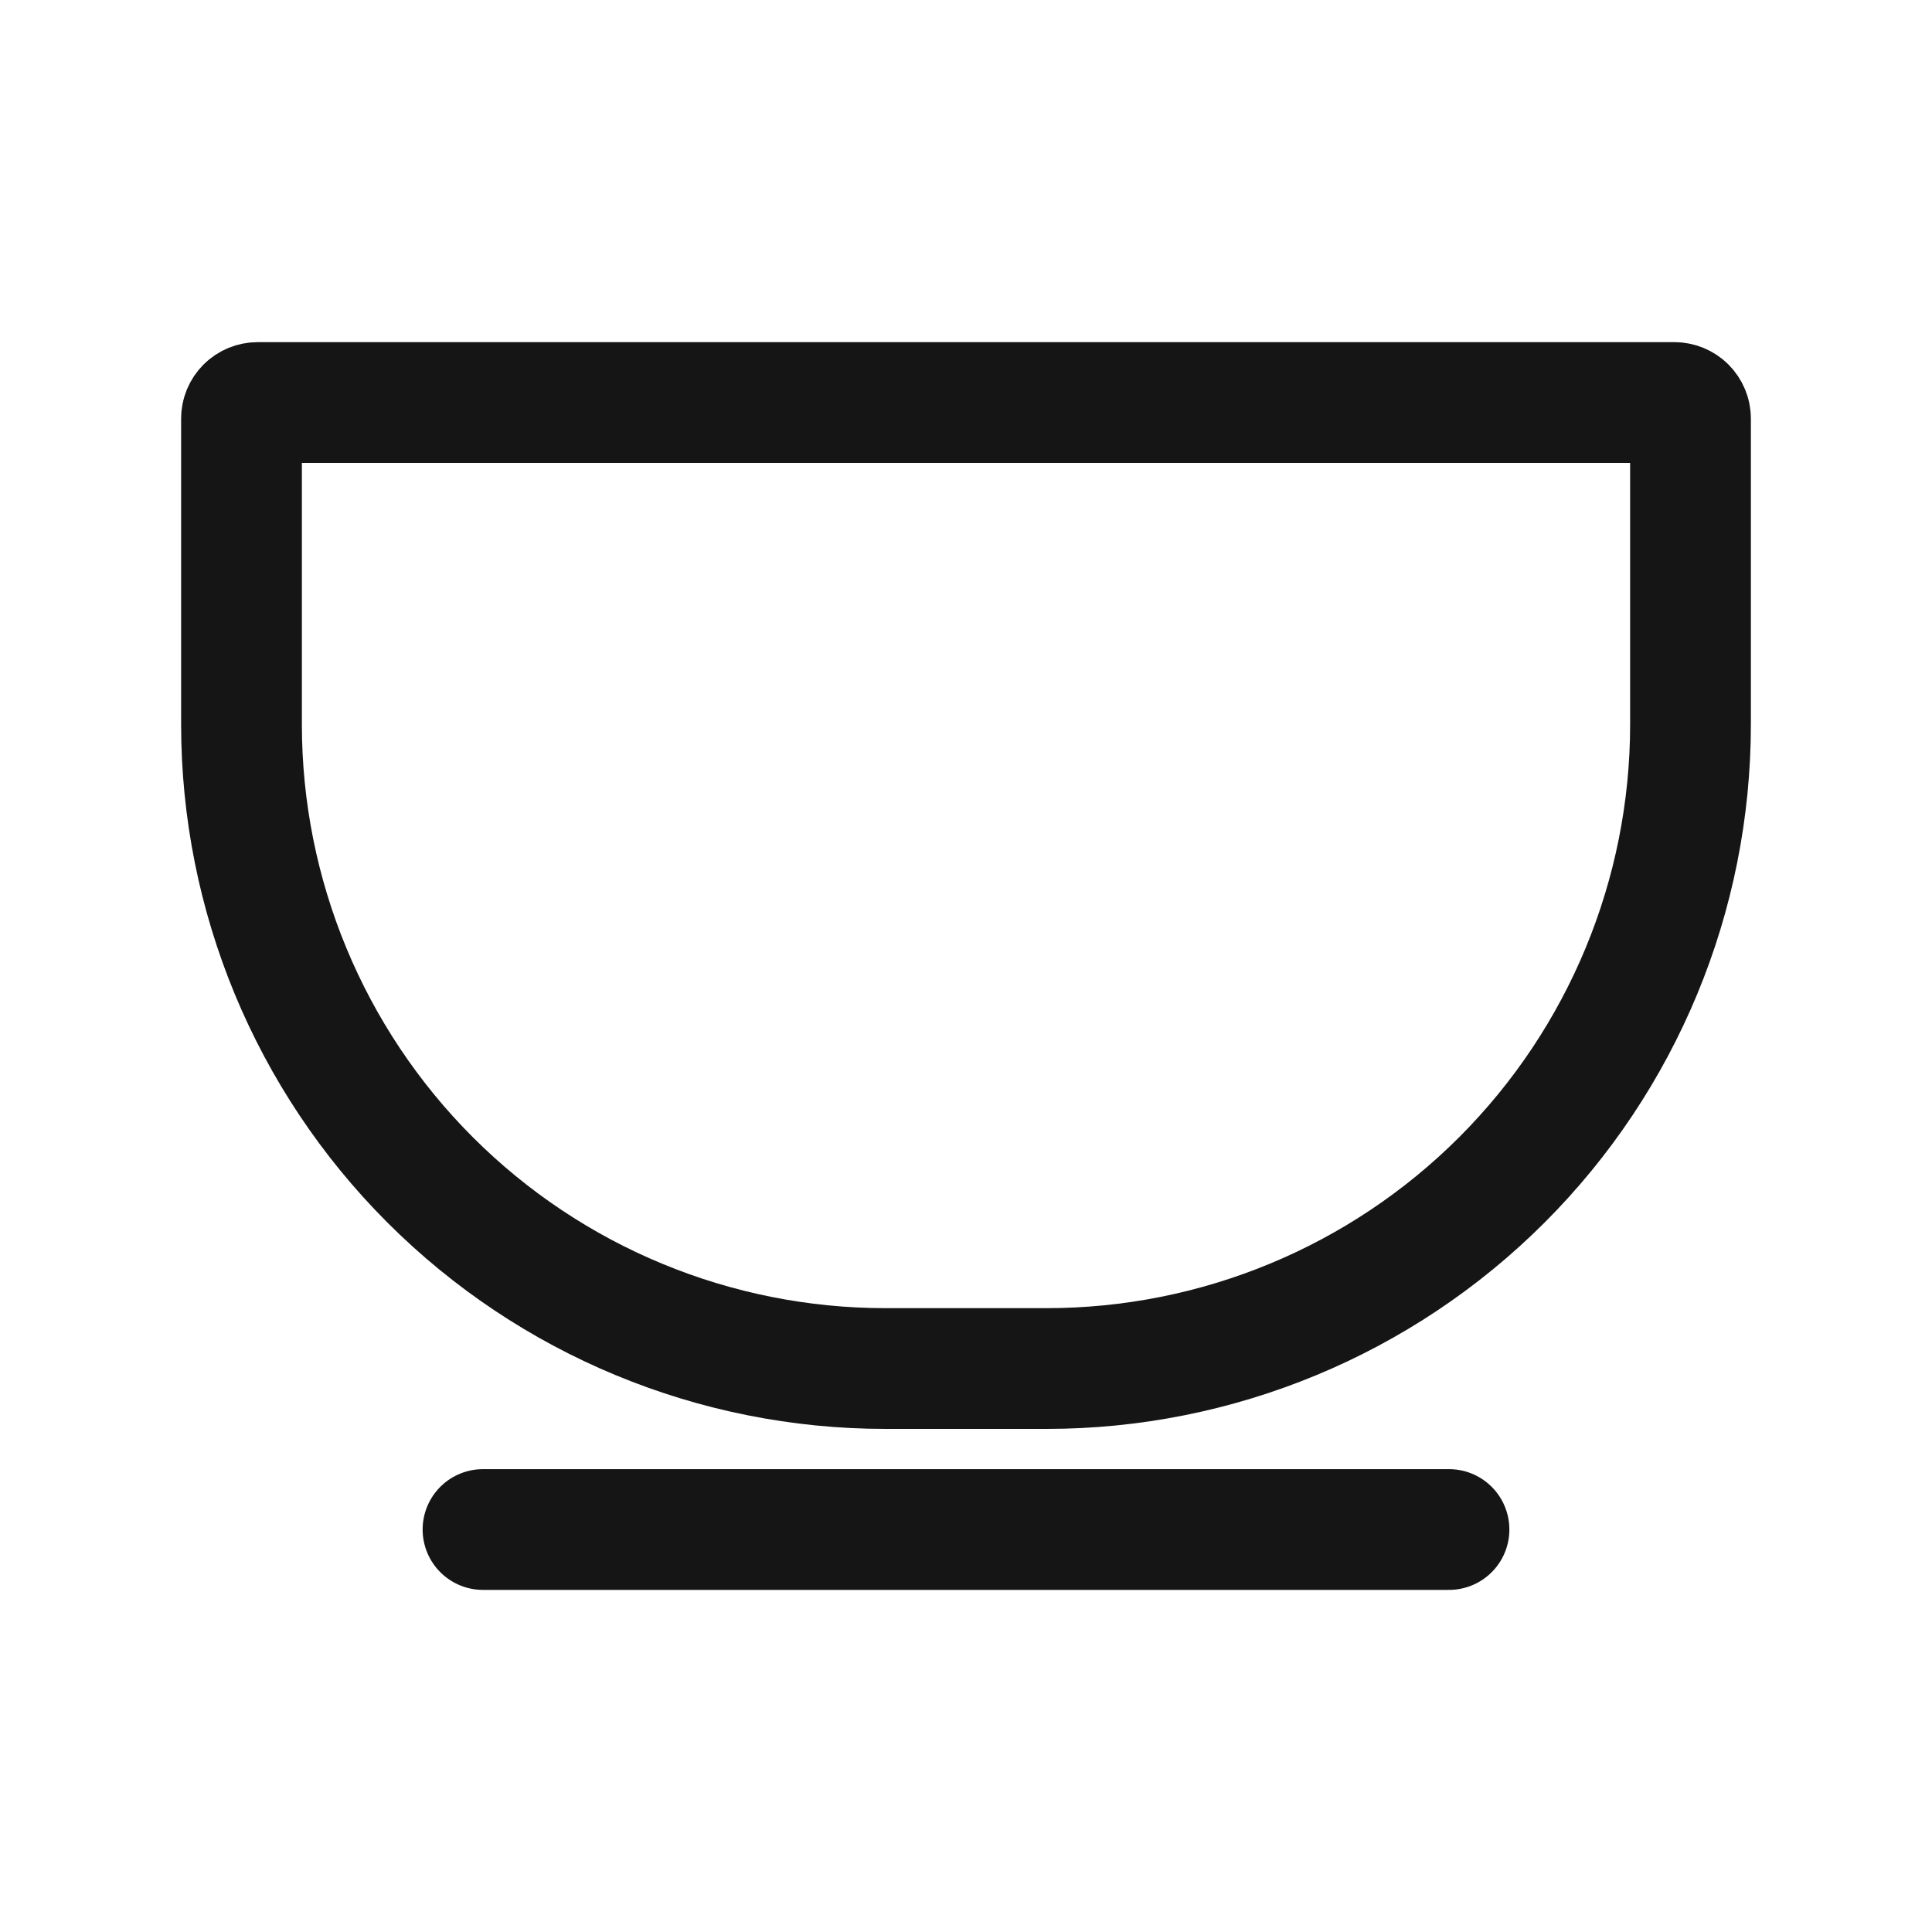 <svg width="40" height="40" viewBox="0 0 40 40" fill="none" xmlns="http://www.w3.org/2000/svg">
<path d="M5.333 8.334H34.667C34.755 8.334 34.84 8.369 34.902 8.431C34.965 8.494 35 8.578 35 8.667V15C35 18.536 33.595 21.928 31.095 24.428C28.594 26.929 25.203 28.334 21.667 28.334H18.333C14.797 28.334 11.406 26.929 8.905 24.428C6.405 21.928 5 18.536 5 15V8.667C5 8.578 5.035 8.494 5.098 8.431C5.16 8.369 5.245 8.334 5.333 8.334V8.334Z" stroke="#151515" stroke-width="2.5" stroke-linecap="round" stroke-linejoin="round"/>
<path d="M10 31.667H30" stroke="#151515" stroke-width="2.5" stroke-linecap="round" stroke-linejoin="round"/>
</svg>
